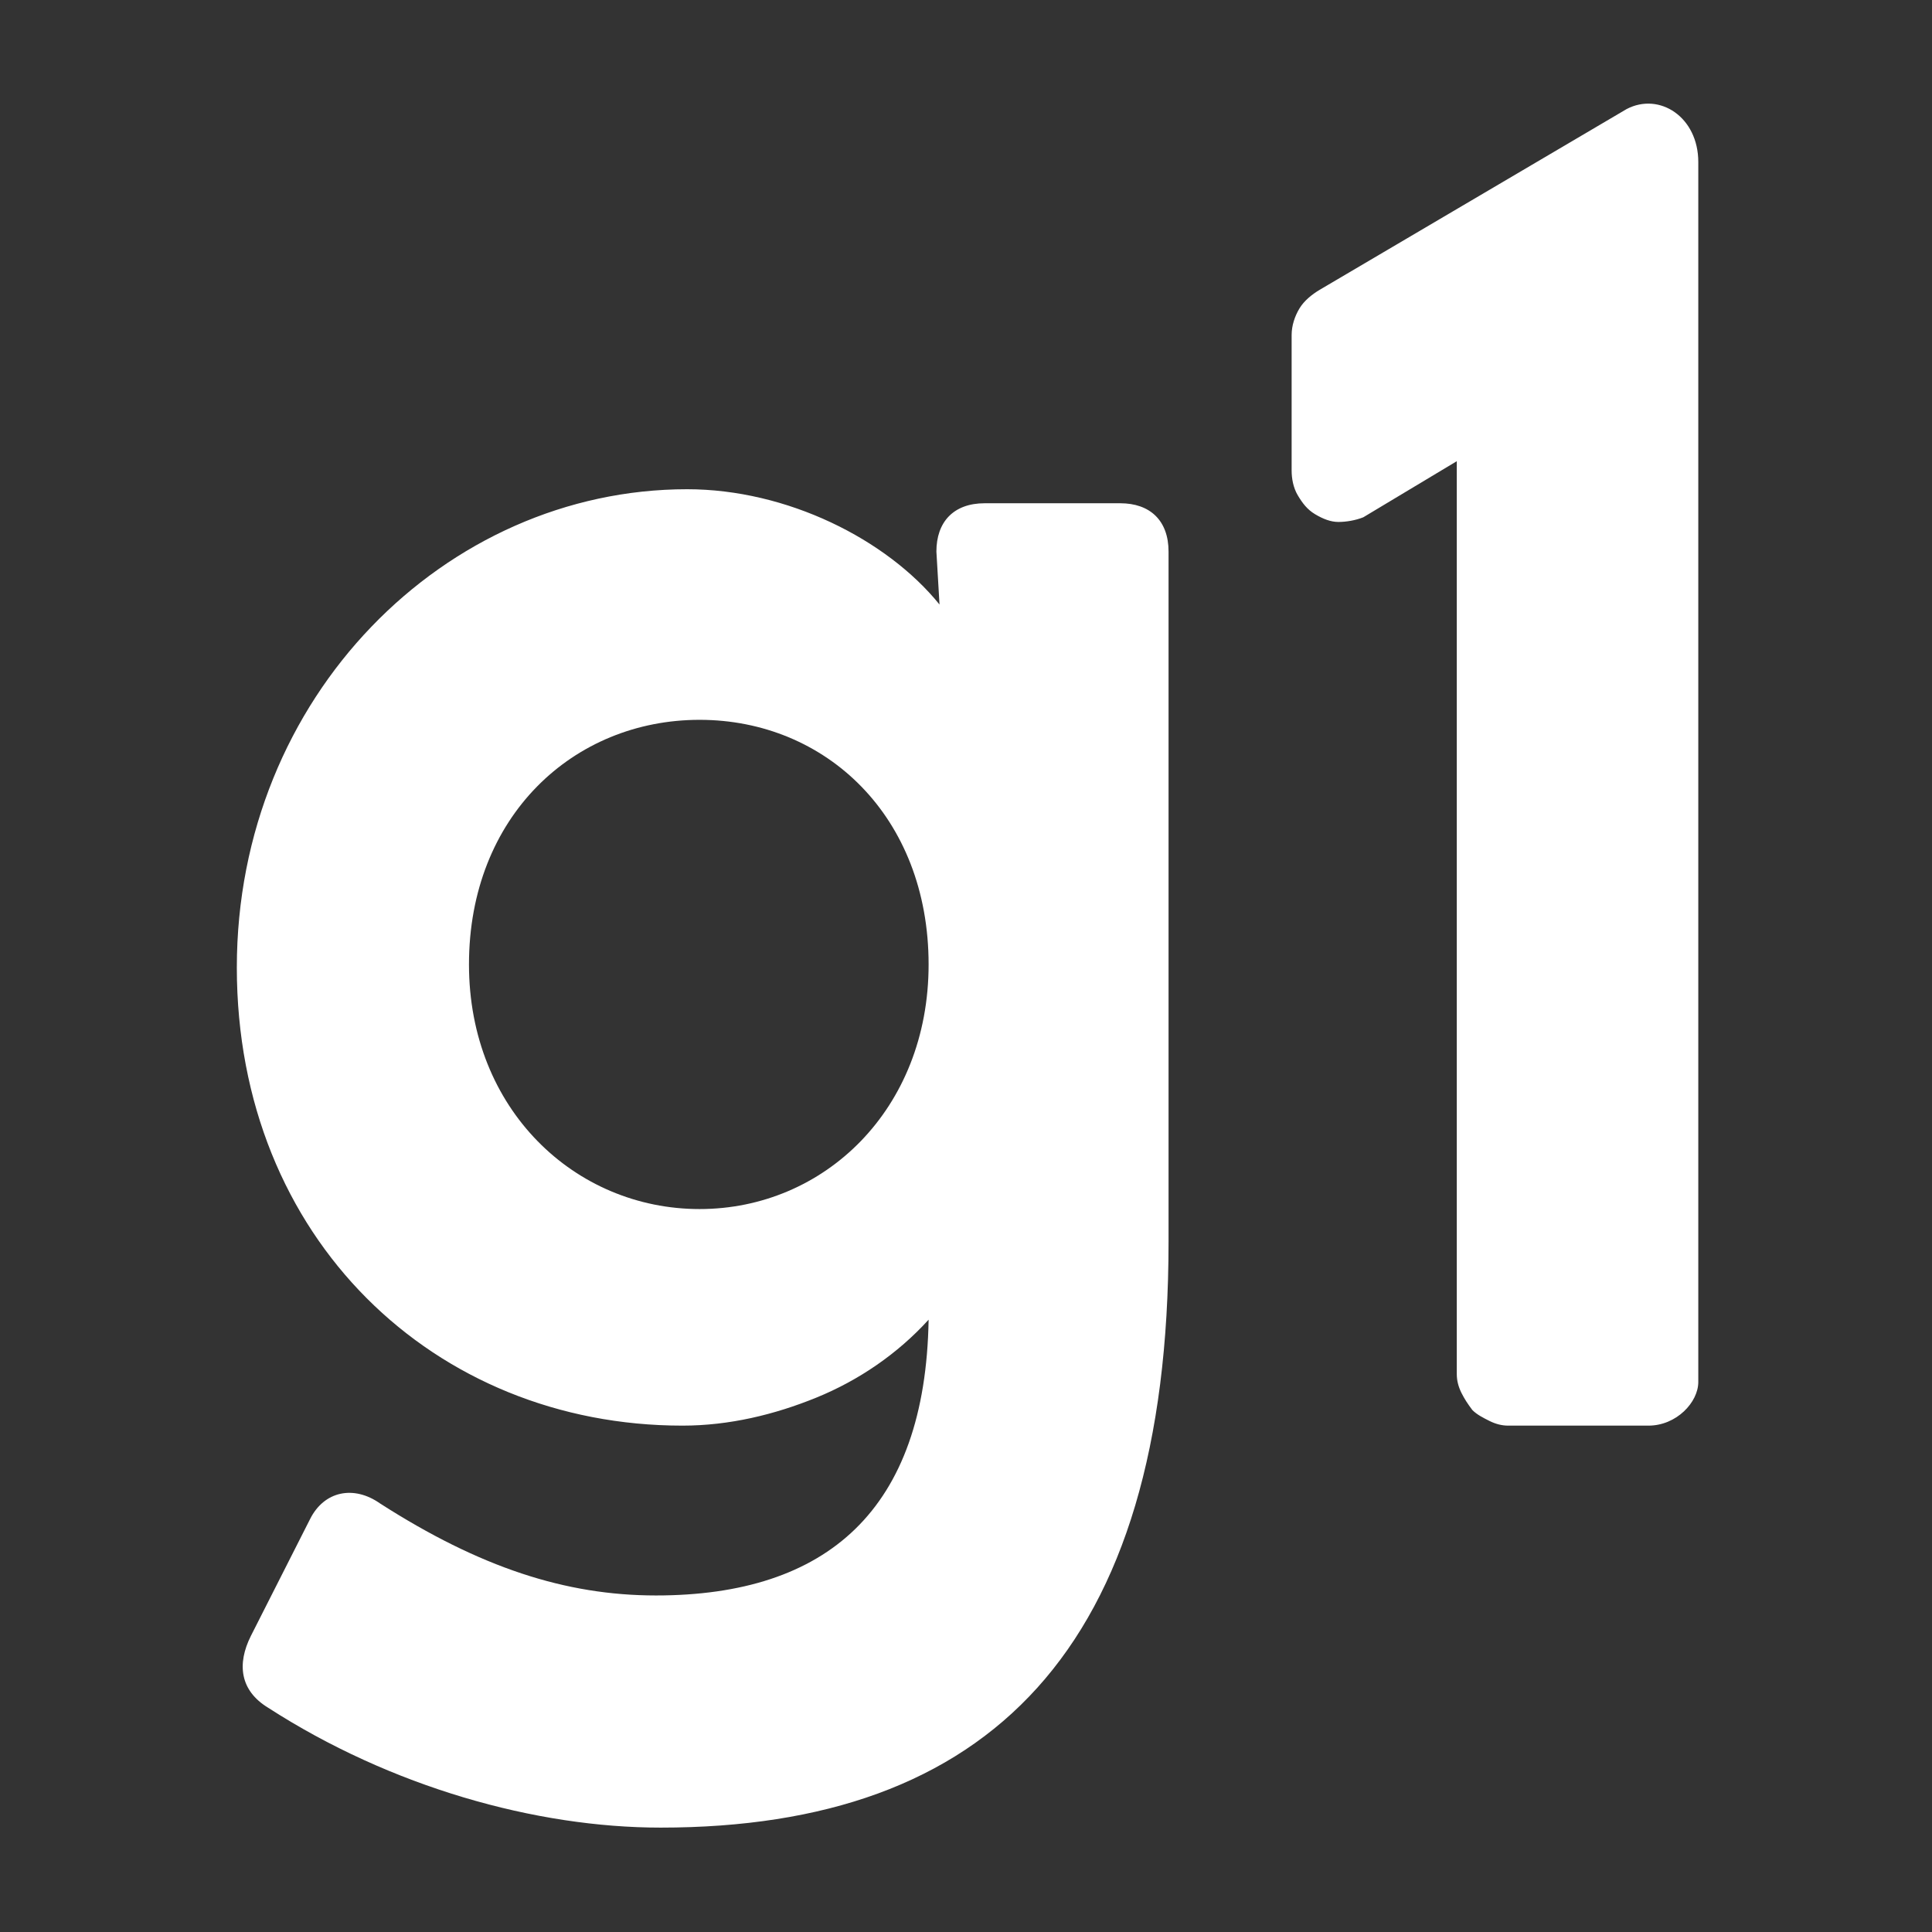 <?xml version="1.0" encoding="utf-8"?>
<!-- Generator: Adobe Illustrator 26.0.1, SVG Export Plug-In . SVG Version: 6.00 Build 0)  -->
<svg version="1.1"
	 id="svg17" inkscape:export-xdpi="561.73712" xmlns:cc="http://creativecommons.org/ns#" xmlns:dc="http://purl.org/dc/elements/1.1/" xmlns:inkscape="http://www.inkscape.org/namespaces/inkscape" xmlns:rdf="http://www.w3.org/1999/02/22-rdf-syntax-ns#" xmlns:sodipodi="http://sodipodi.sourceforge.net/DTD/sodipodi-0.dtd" xmlns:svg="http://www.w3.org/2000/svg"
	 xmlns="http://www.w3.org/2000/svg" xmlns:xlink="http://www.w3.org/1999/xlink" x="0px" y="0px" viewBox="0 0 124 124"
	 style="enable-background:new 0 0 124 124;" xml:space="preserve">
<rect x="0" y="0" width="124" height="124" fill="#333333" stroke="none"/>
<style type="text/css">
	.st0{fill-rule:evenodd;clip-rule:evenodd;fill:#FFFFFF;}
</style>
<sodipodi:namedview  bordercolor="#666666" borderopacity="1" gridtolerance="10" guidetolerance="10" id="namedview19" inkscape:current-layer="svg17" inkscape:cx="346.98075" inkscape:cy="350.6691" inkscape:pageopacity="0" inkscape:pageshadow="2" inkscape:window-height="837" inkscape:window-maximized="1" inkscape:window-width="1600" inkscape:window-x="-8" inkscape:window-y="-8" inkscape:zoom="0.75909091" objecttolerance="10" pagecolor="#ffffff" showgrid="false">
	</sodipodi:namedview>
<path id="path2" inkscape:connector-curvature="0" inkscape:export-filename="C:\Users\suitedoalex\sites\g1-logo-4.png" inkscape:export-xdpi="95.587173" inkscape:export-ydpi="95.587173" class="st0" d="
	M104.4,7L84.7,18.6c-0.5,0.3-1,0.7-1.3,1.2s-0.5,1.1-0.5,1.7v8.7c0,0.5,0.1,1.1,0.4,1.6s0.6,0.9,1.1,1.2c0.5,0.3,1,0.5,1.5,0.5
	s1.1-0.1,1.6-0.3l6-3.6v58.6c0,0.4,0.1,0.8,0.3,1.2s0.4,0.7,0.7,1.1c0.3,0.3,0.7,0.5,1.1,0.7s0.8,0.3,1.2,0.3h9
	c1.8,0,3.2-1.5,3.2-2.8V10.4C109,7.5,106.5,5.9,104.4,7z M30.1,61.9c0,9.3,6.8,15.7,14.8,15.7s14.7-6.4,14.7-15.7
	c0-9.5-6.6-15.7-14.7-15.7S30.1,52.4,30.1,61.9L30.1,61.9z M60.1,35.4c0-1.9,1.1-3.1,3.1-3.1h8.7c1.9,0,3.1,1.1,3.1,3.1v44.3
	c0,26.2-11.6,37.6-32.6,37.6c-8,0-17.3-2.6-25.2-7.7c-1.8-1.1-2-2.8-1.1-4.6l3.8-7.5c0.9-1.8,2.8-2.2,4.5-1
	c6.4,4.1,11.9,5.9,17.7,5.9c11,0,17.3-5.5,17.5-17.7c-2,2.2-4.5,3.9-7.2,5s-5.6,1.8-8.6,1.8c-15.9,0-28.6-12-28.6-29.4
	s13.4-30.7,28.9-30.7c6.4,0,12.8,3.2,16.2,7.4L60.1,35.4z"/>
</svg>
